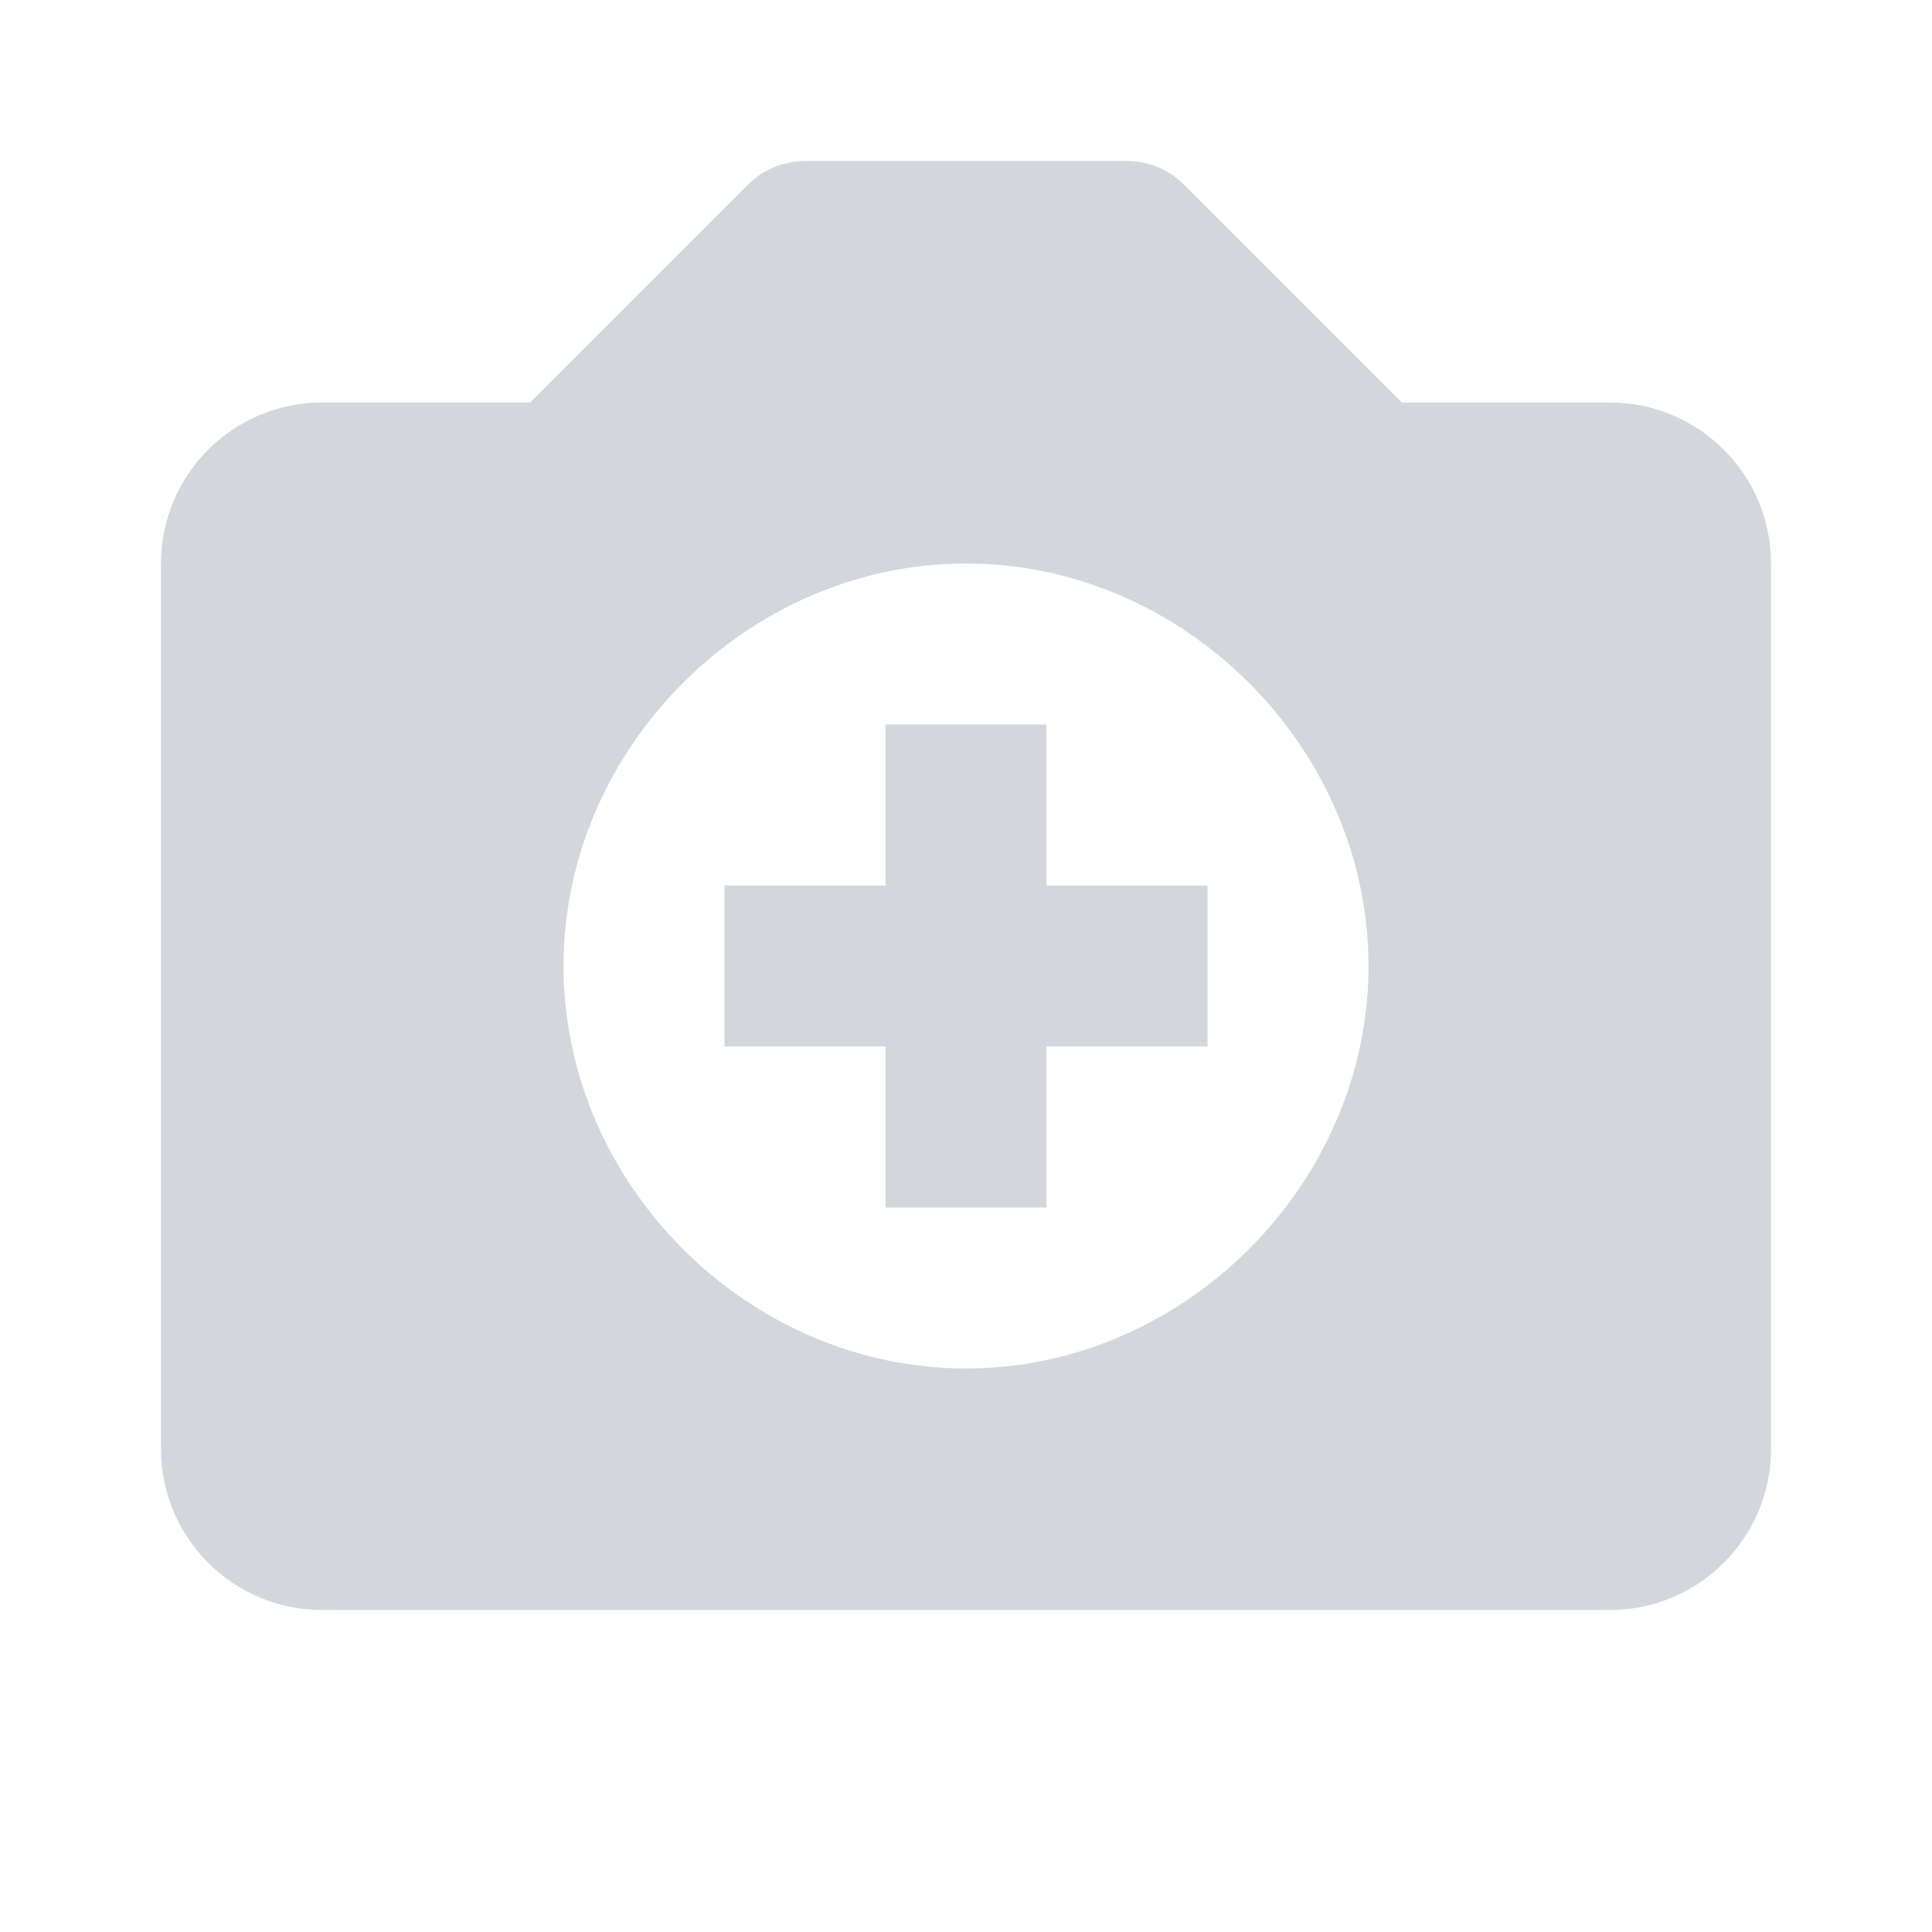 <svg width="78" height="78" viewBox="0 0 78 78" fill="none" xmlns="http://www.w3.org/2000/svg">
<path d="M65 16.25H56.596L47.798 7.452C47.496 7.15 47.138 6.91 46.744 6.747C46.35 6.583 45.927 6.499 45.5 6.5H32.5C32.073 6.499 31.65 6.583 31.256 6.747C30.862 6.91 30.503 7.15 30.202 7.452L21.404 16.25H13C9.415 16.25 6.5 19.165 6.5 22.75V58.5C6.5 62.085 9.415 65 13 65H65C68.585 65 71.5 62.085 71.5 58.5V22.75C71.5 19.165 68.585 16.25 65 16.25ZM39 55.25C30.192 55.25 22.75 47.807 22.75 39C22.75 30.189 30.192 22.75 39 22.75C47.807 22.75 55.25 30.189 55.25 39C55.25 47.807 47.807 55.25 39 55.25Z" fill="#D3D6DB"/>
<path d="M42.25 29.25H35.75V35.75H29.25V42.25H35.75V48.75H42.25V42.25H48.75V35.75H42.25V29.25Z" fill="#D3D6DB"/>
</svg>
